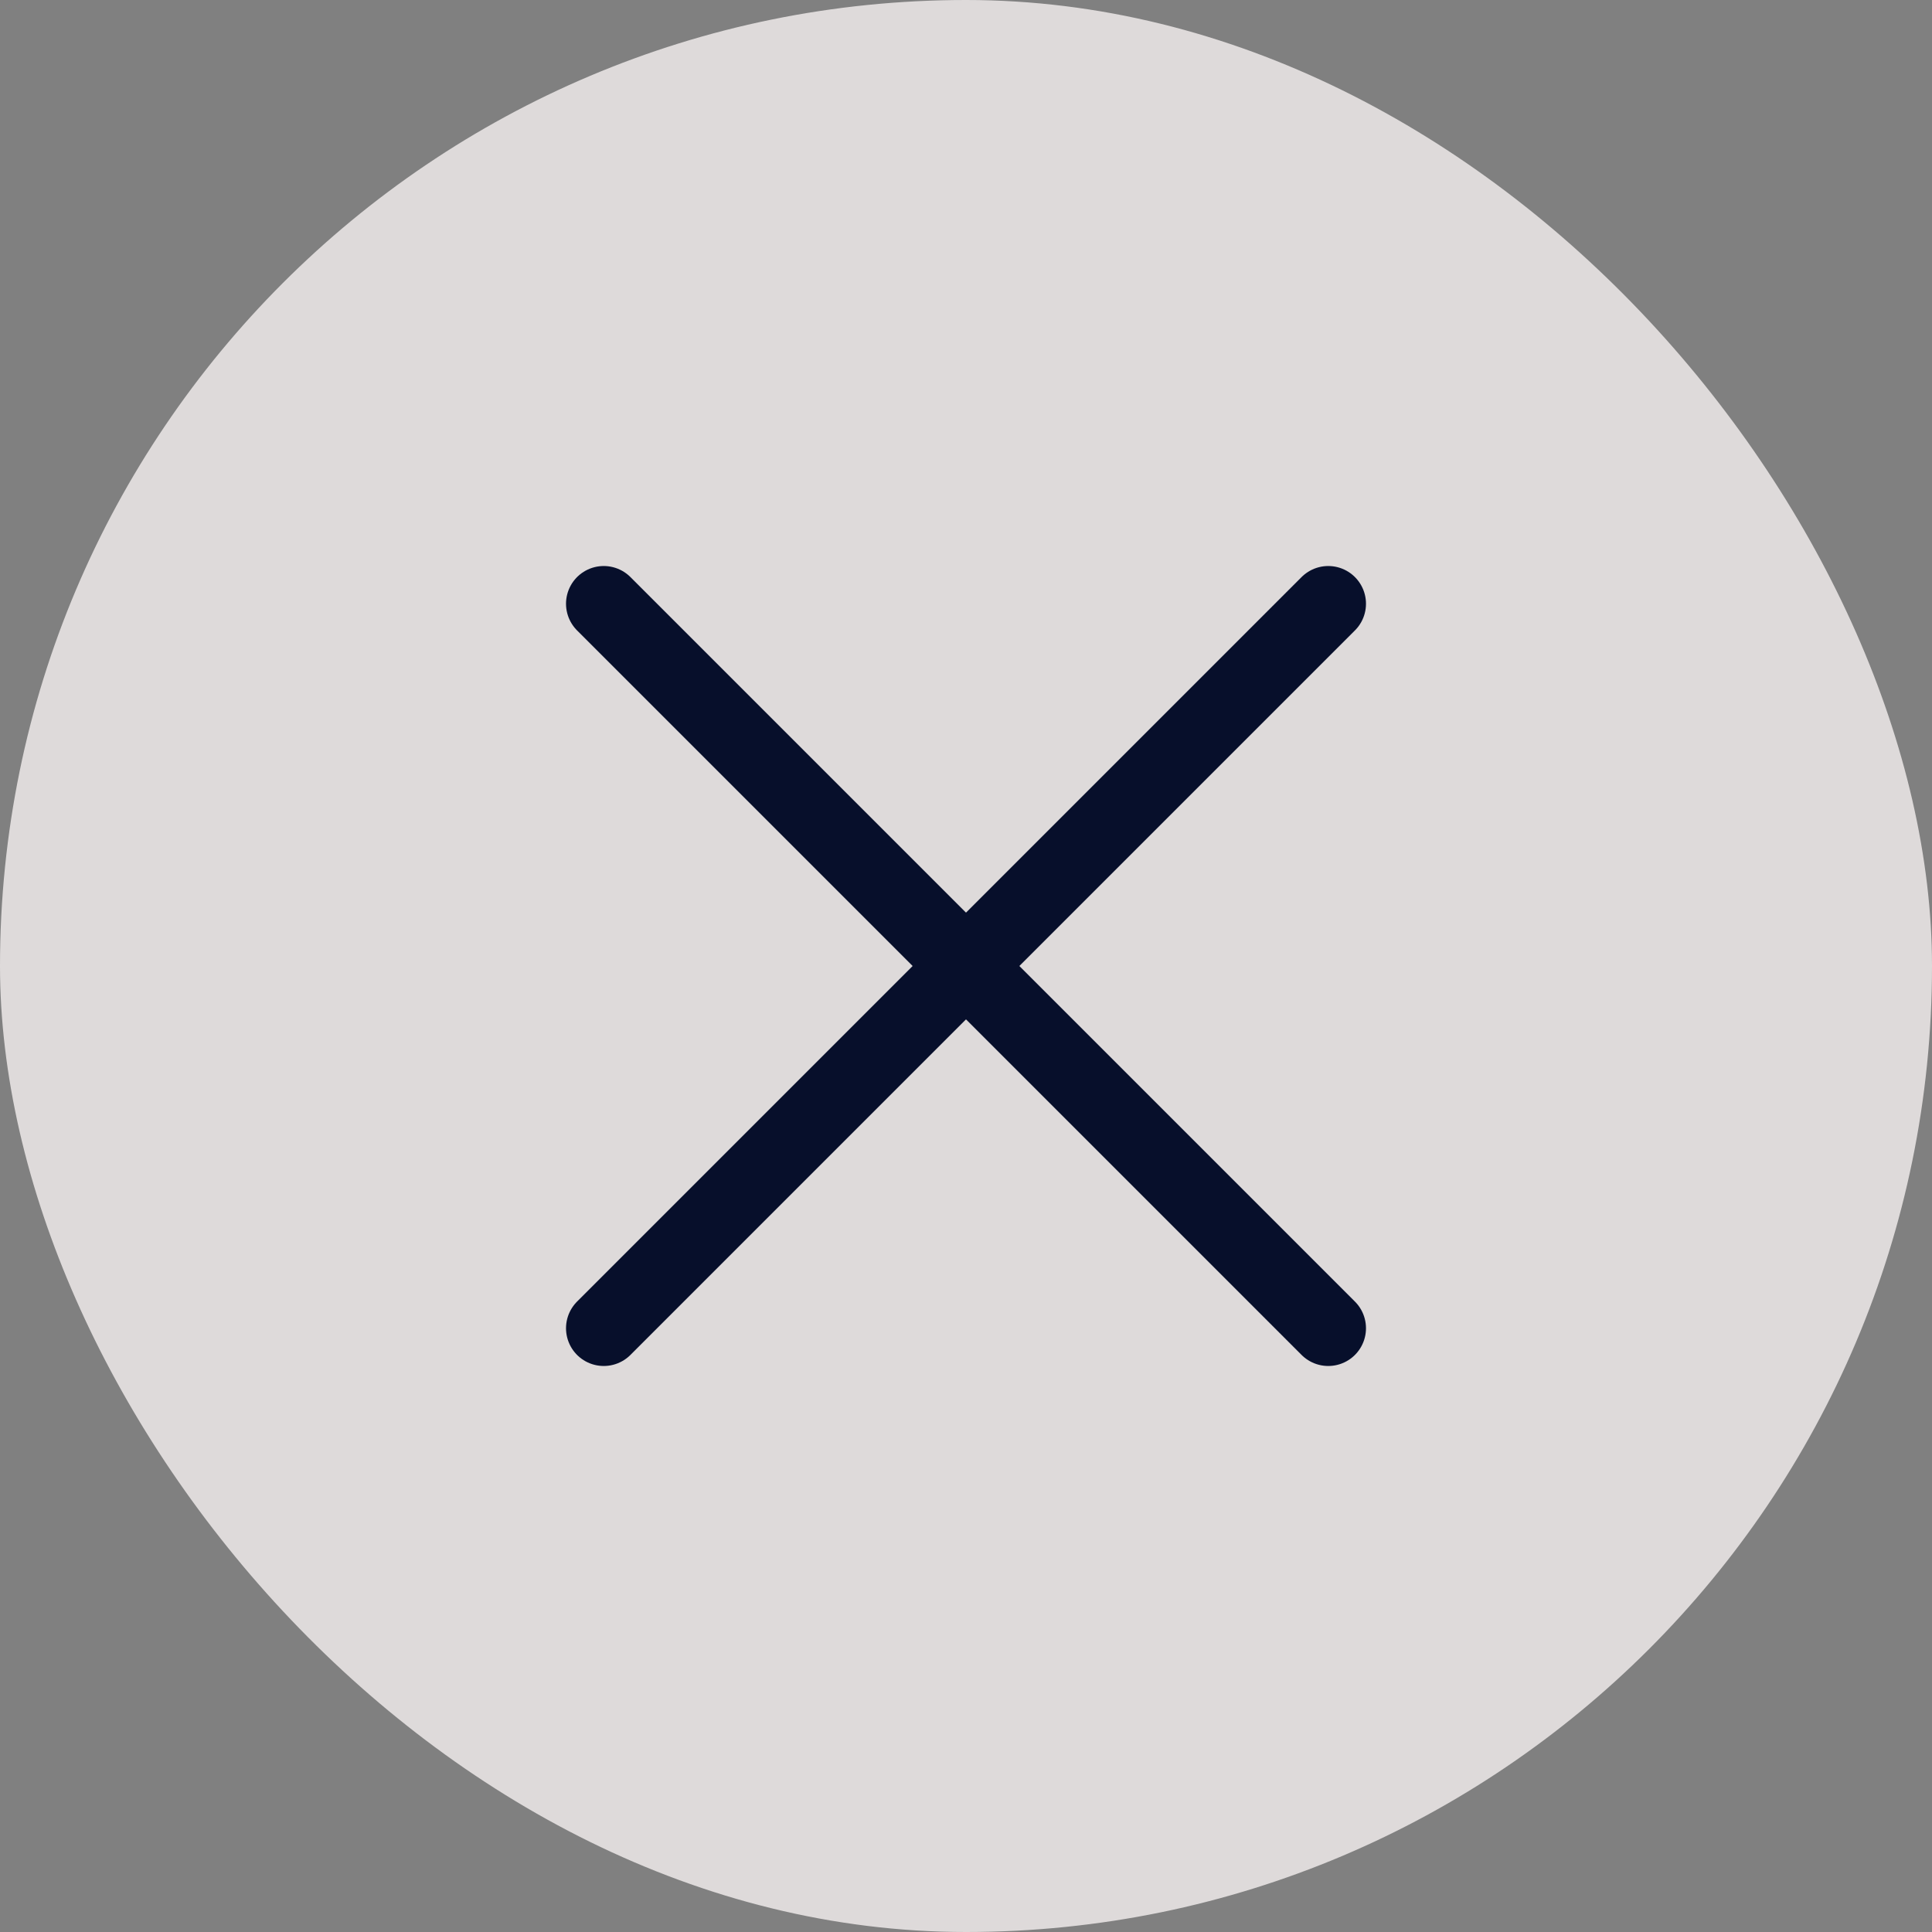 <svg width="32" height="32" viewBox="0 0 32 32" fill="none" xmlns="http://www.w3.org/2000/svg">
<rect x="0" y="0" width="32" height="32" fill="#808080" stroke="none"/>
<rect width="32" height="32" rx="16" fill="#FDF8F8" fill-opacity="0.75"/>
<path d="M22 10L10 22M10 10L22 22" stroke="#070F2B" stroke-width="1.25" stroke-linecap="round" stroke-linejoin="round"/>
</svg>
